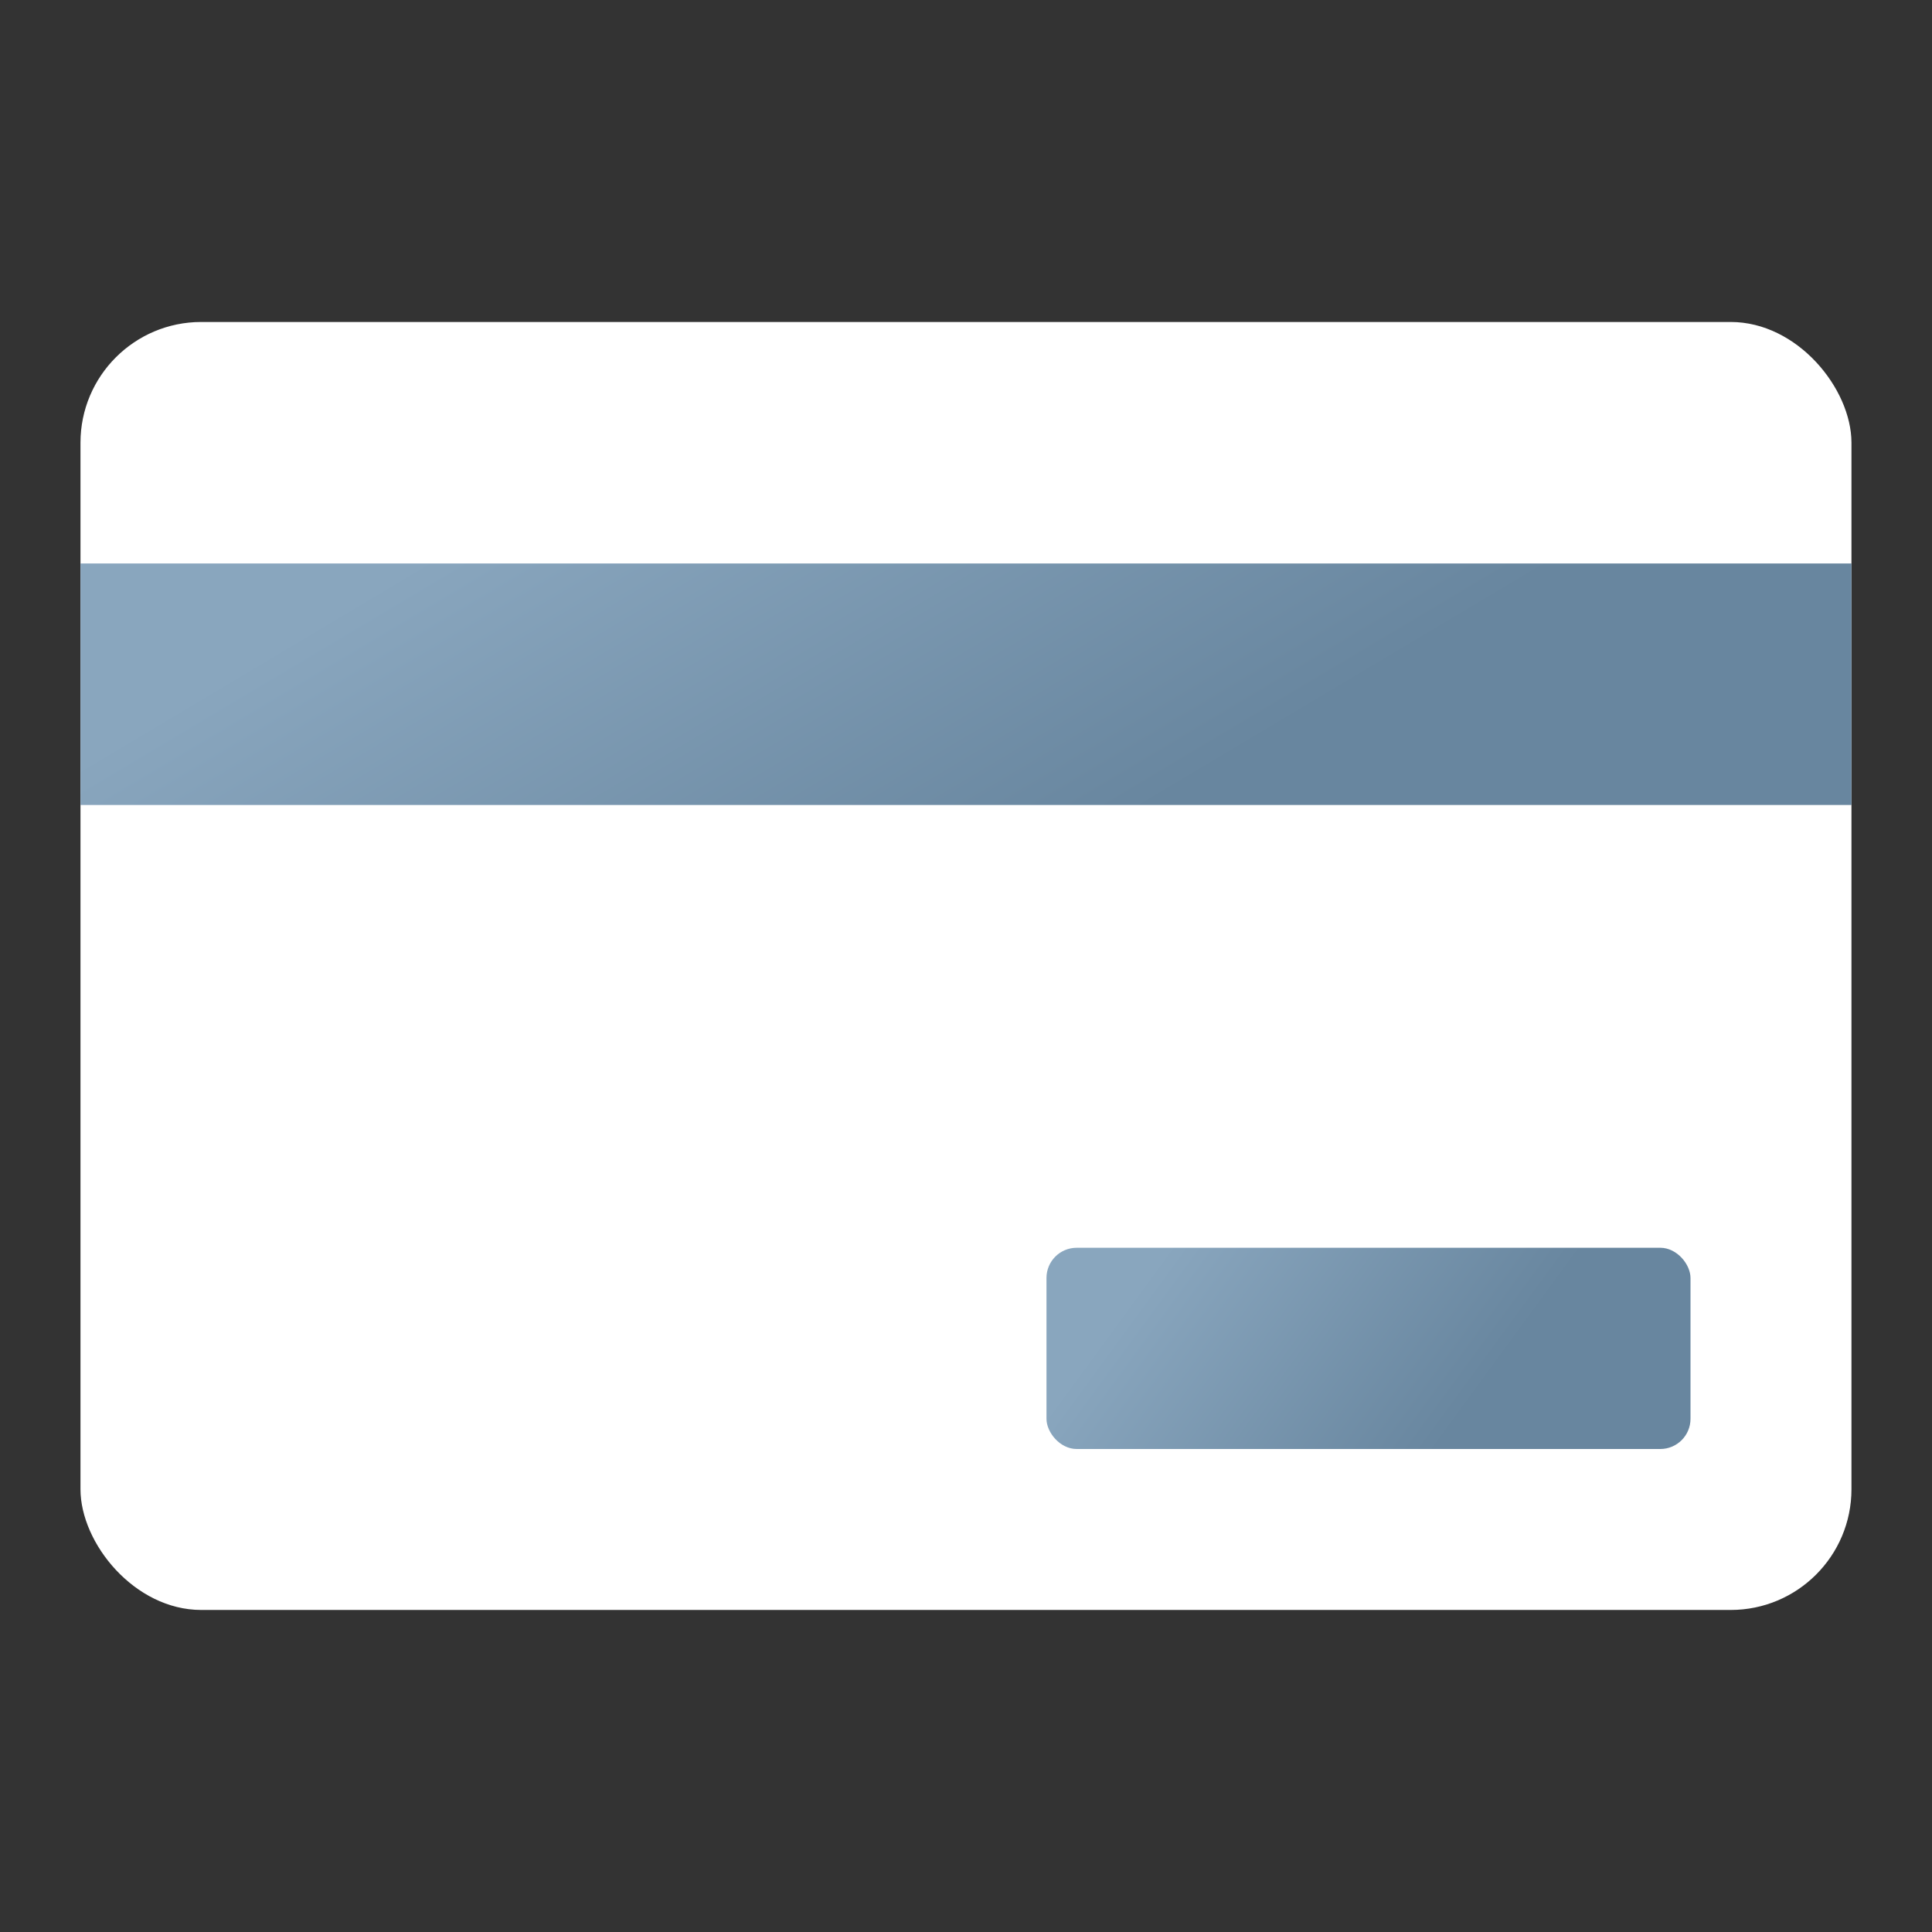 <svg width="32" height="32" viewBox="0 0 32 32" fill="none" xmlns="http://www.w3.org/2000/svg">
<rect x="0" y="0" width="32" height="32" fill="#333333" stroke="none"/>
<rect x="1.333" y="5.333" width="29.333" height="21.333" rx="2" fill="white"/>
<rect x="1.333" y="9.333" width="29.333" height="4" fill="url(#paint0_linear)"/>
<rect x="17.333" y="20.667" width="10.667" height="3.333" rx="0.5" fill="url(#paint1_linear)"/>
<defs>
<linearGradient id="paint0_linear" x1="6.833" y1="9.333" x2="13.15" y2="19.928" gradientUnits="userSpaceOnUse">
<stop stop-color="#89A6BE"/>
<stop offset="0.79" stop-color="#68869F"/>
</linearGradient>
<linearGradient id="paint1_linear" x1="19.333" y1="20.667" x2="25.037" y2="24.84" gradientUnits="userSpaceOnUse">
<stop stop-color="#89A6BE"/>
<stop offset="0.79" stop-color="#68869F"/>
</linearGradient>
</defs>
</svg>
